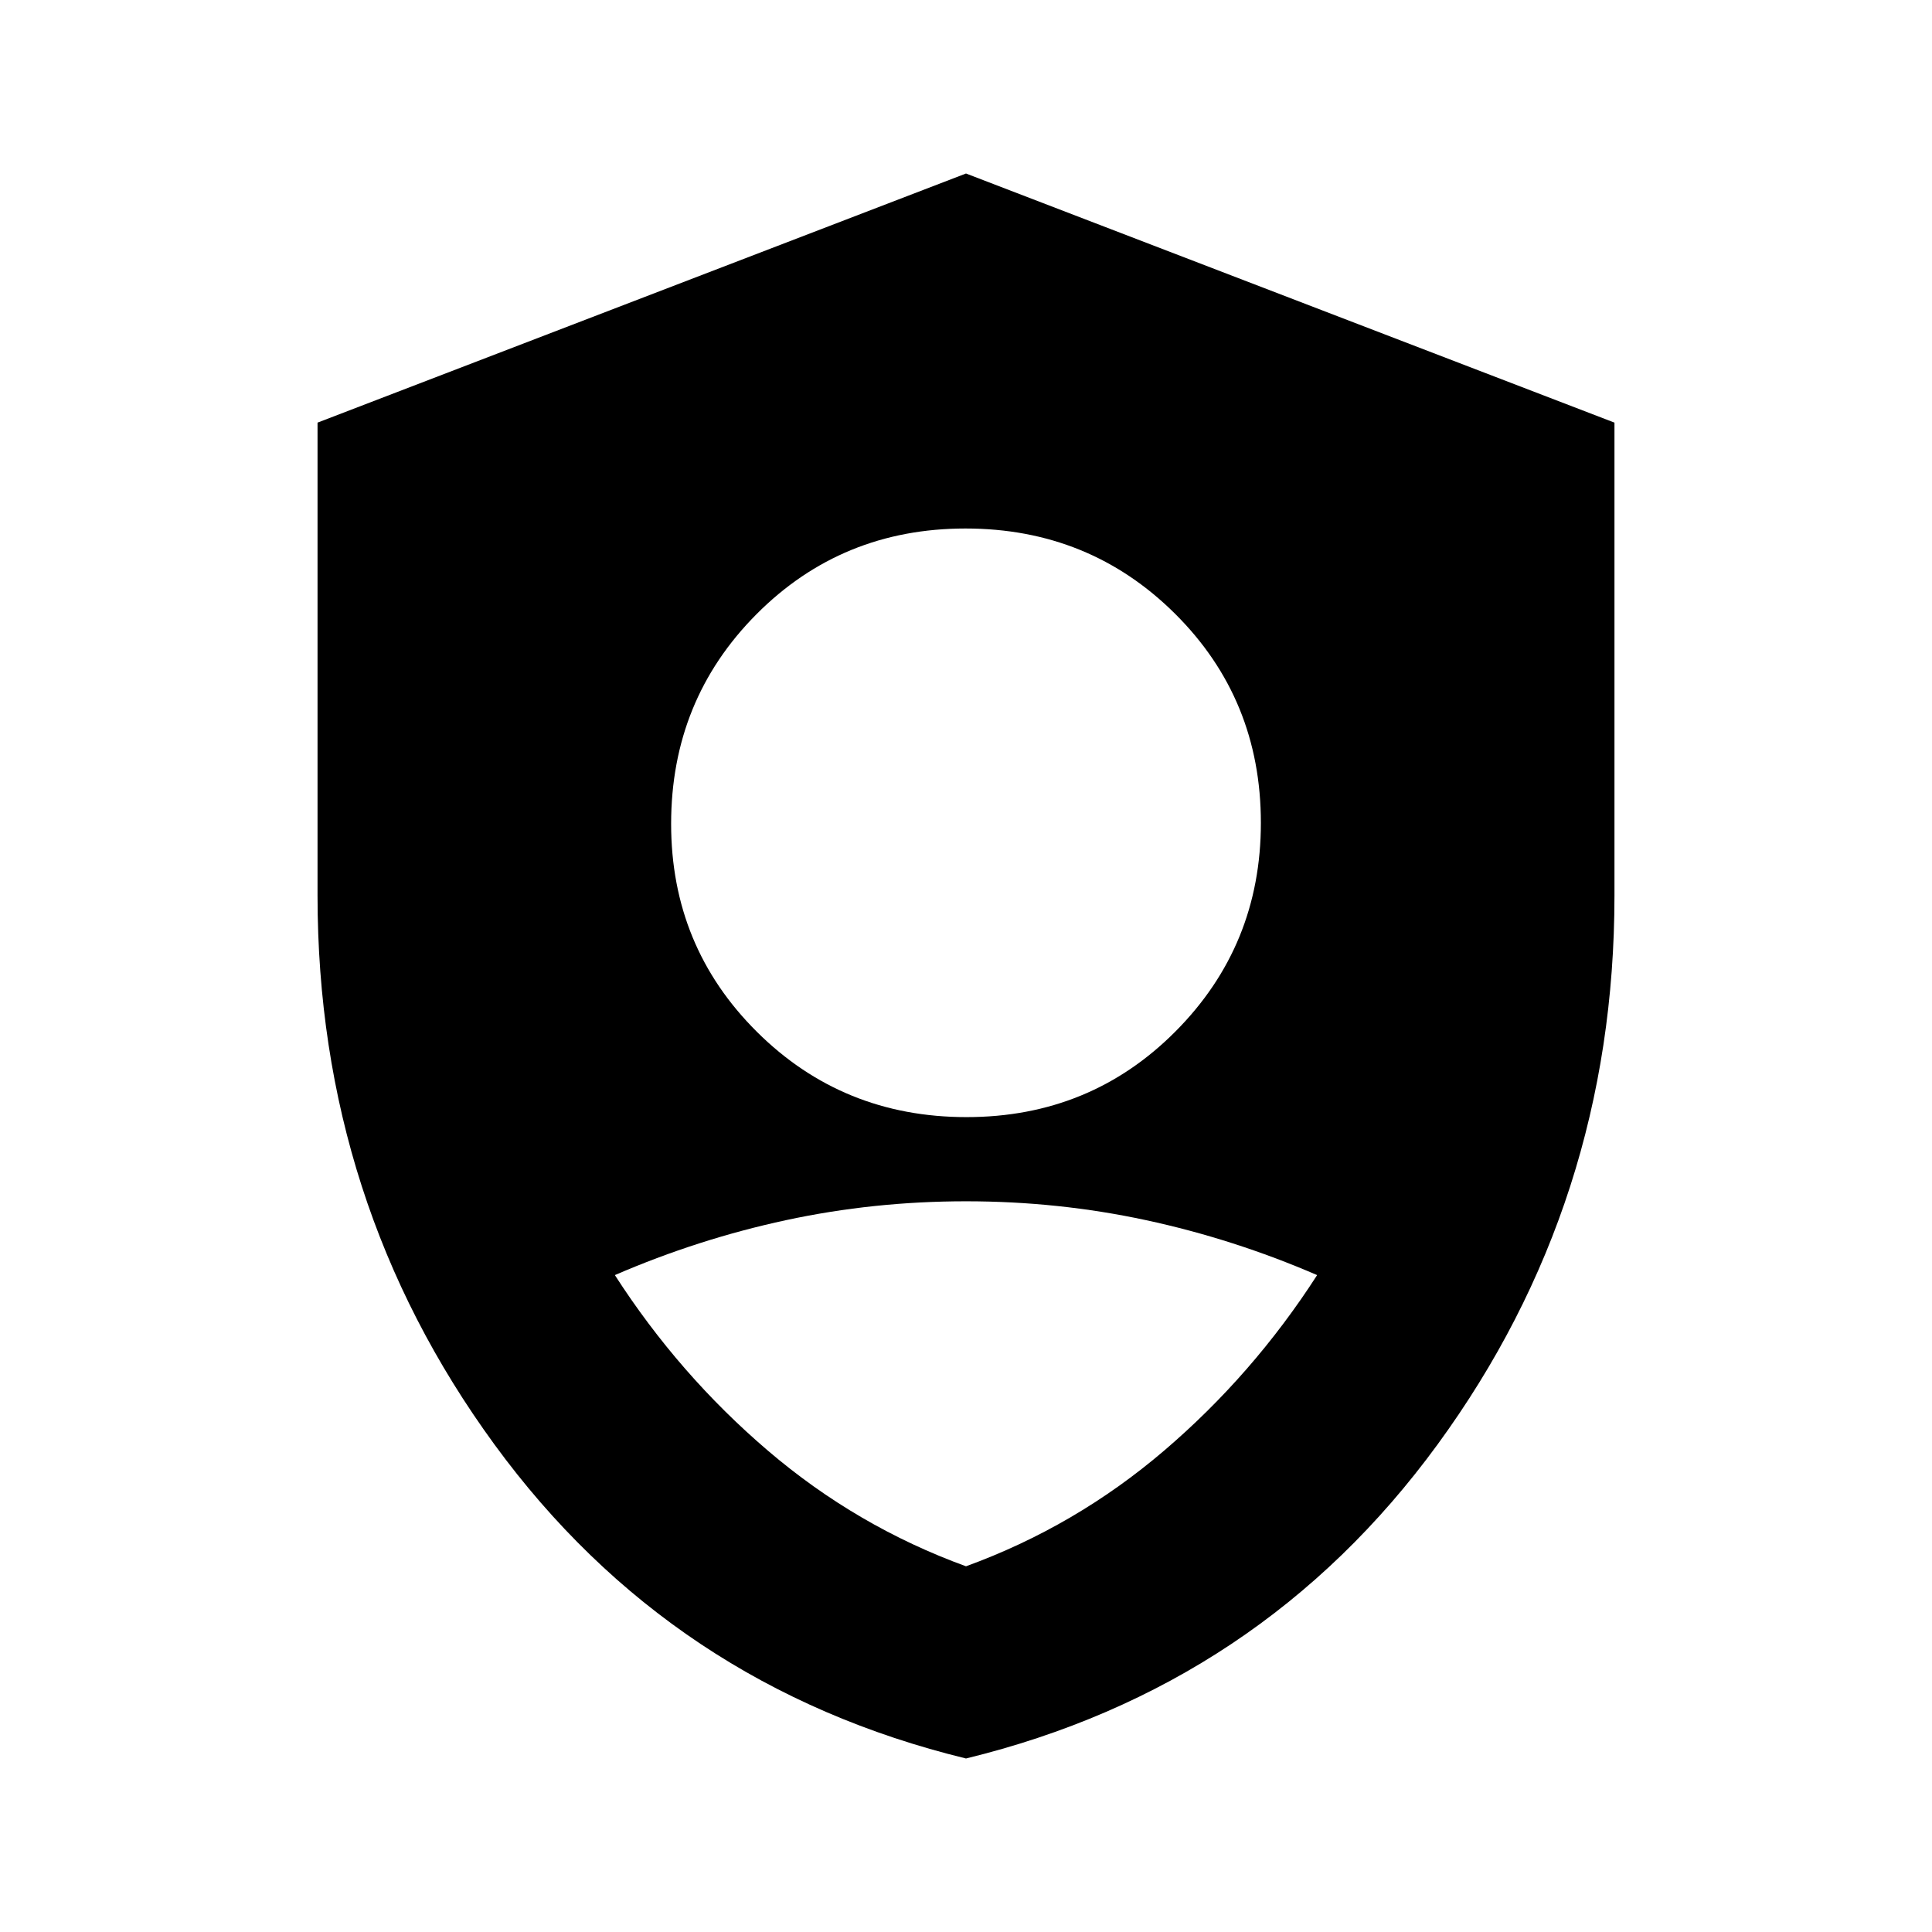 <svg xmlns="http://www.w3.org/2000/svg" height="20" viewBox="0 -960 960 960" width="20"><path d="M480.242-404.913q61.519 0 103.899-42.623 42.381-42.623 42.381-103.576 0-61.518-42.623-103.899-42.623-42.38-104.141-42.38-61.519 0-103.899 42.622-42.381 42.623-42.381 104.142 0 60.953 42.623 103.334 42.623 42.38 104.141 42.38ZM480-86.216Q333.587-121.912 245.684-242.25 157.782-362.587 157.782-515v-235.001L480-873.784l322.218 123.783V-515q0 152.413-87.902 272.751Q626.413-121.912 480-86.216Zm0-95.502q54.304-19.761 98.456-57.478 44.153-37.717 76.022-87.217-41.435-17.914-85.022-27.294-43.586-9.38-89.456-9.38-45.87 0-89.456 9.38-43.587 9.38-85.022 27.294 31.869 49.5 76.022 87.217 44.152 37.717 98.456 57.478Z"/></svg>